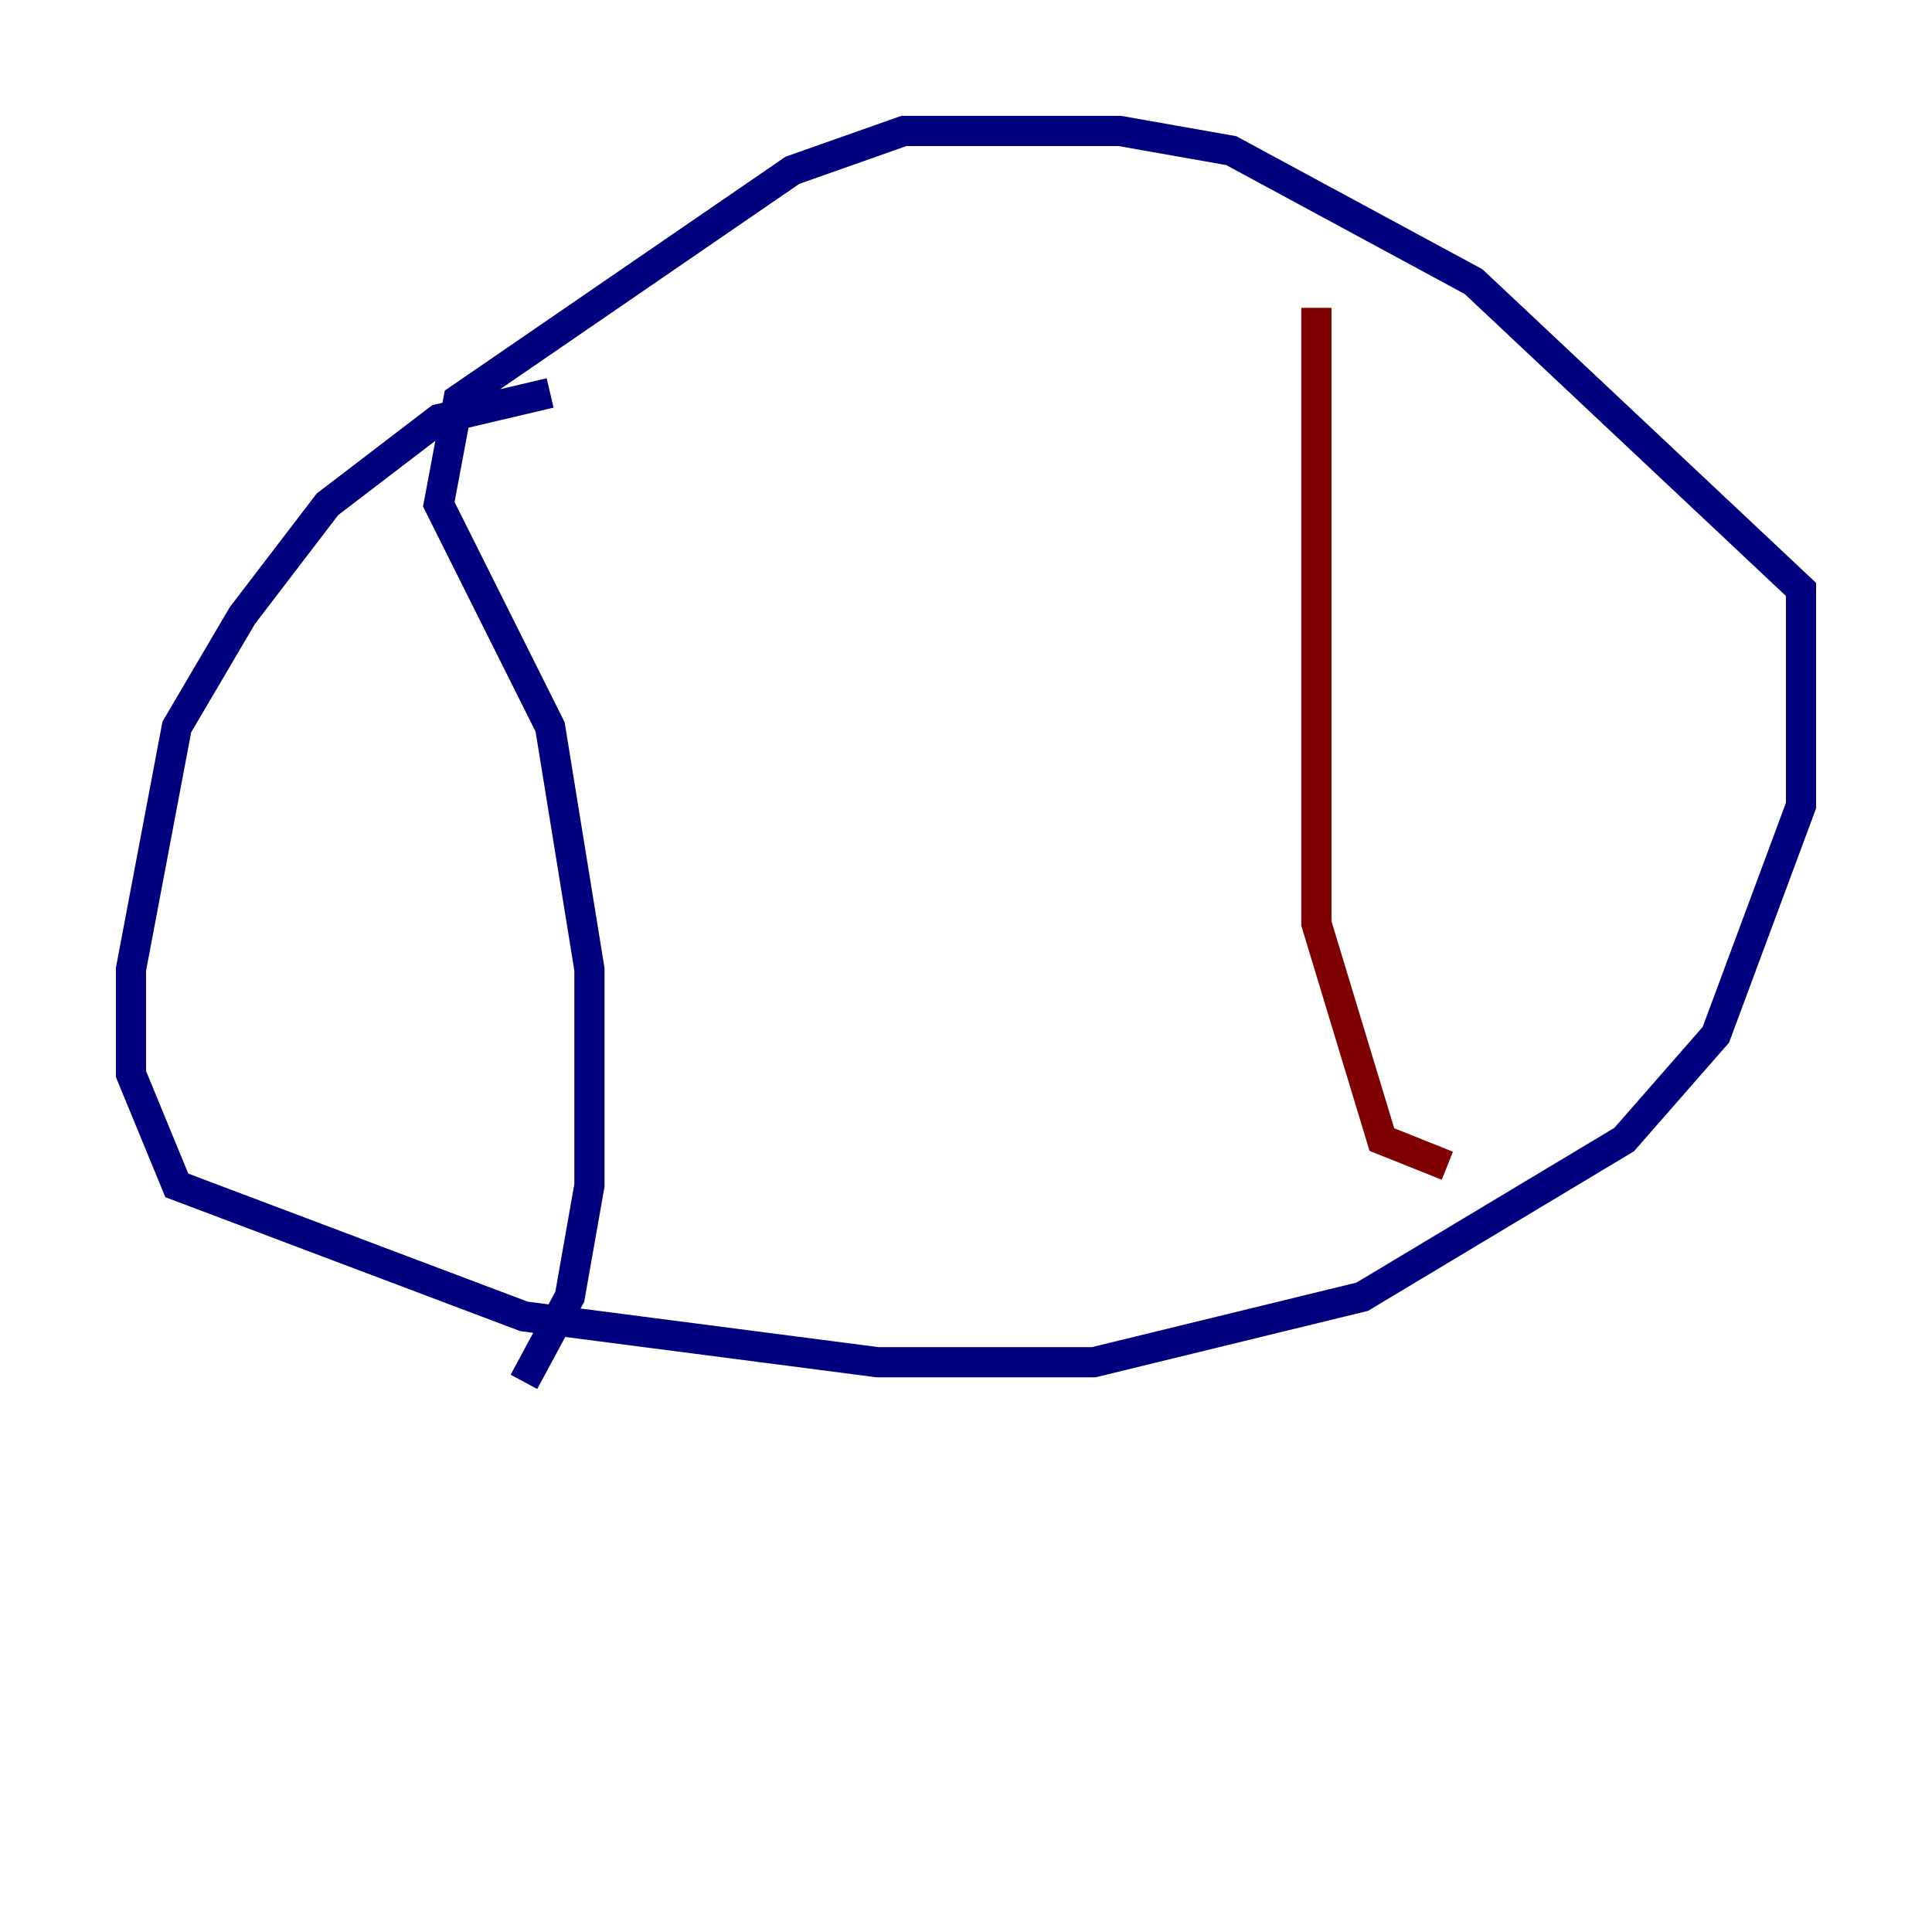 <?xml version="1.0" encoding="utf-8" ?>
<svg baseProfile="tiny" height="128" version="1.2" viewBox="0,0,128,128" width="128" xmlns="http://www.w3.org/2000/svg" xmlns:ev="http://www.w3.org/2001/xml-events" xmlns:xlink="http://www.w3.org/1999/xlink"><defs /><polyline fill="none" points="36.447,26.034 29.071,27.77 21.695,33.41 16.054,40.786 11.715,48.163 8.678,64.217 8.678,71.159 11.715,78.536 34.712,87.214 58.142,90.251 72.461,90.251 90.251,85.912 107.607,75.498 113.681,68.556 119.322,53.37 119.322,39.051 97.627,18.658 81.573,9.98 74.197,8.678 59.878,8.678 52.502,11.281 30.373,26.468 29.071,33.41 36.447,48.163 39.051,64.217 39.051,78.536 37.749,85.912 34.712,91.552" stroke="#00007f" stroke-width="2" /><polyline fill="none" points="87.214,20.393 87.214,61.18 91.552,75.498 95.891,77.234" stroke="#7f0000" stroke-width="2" /></svg>